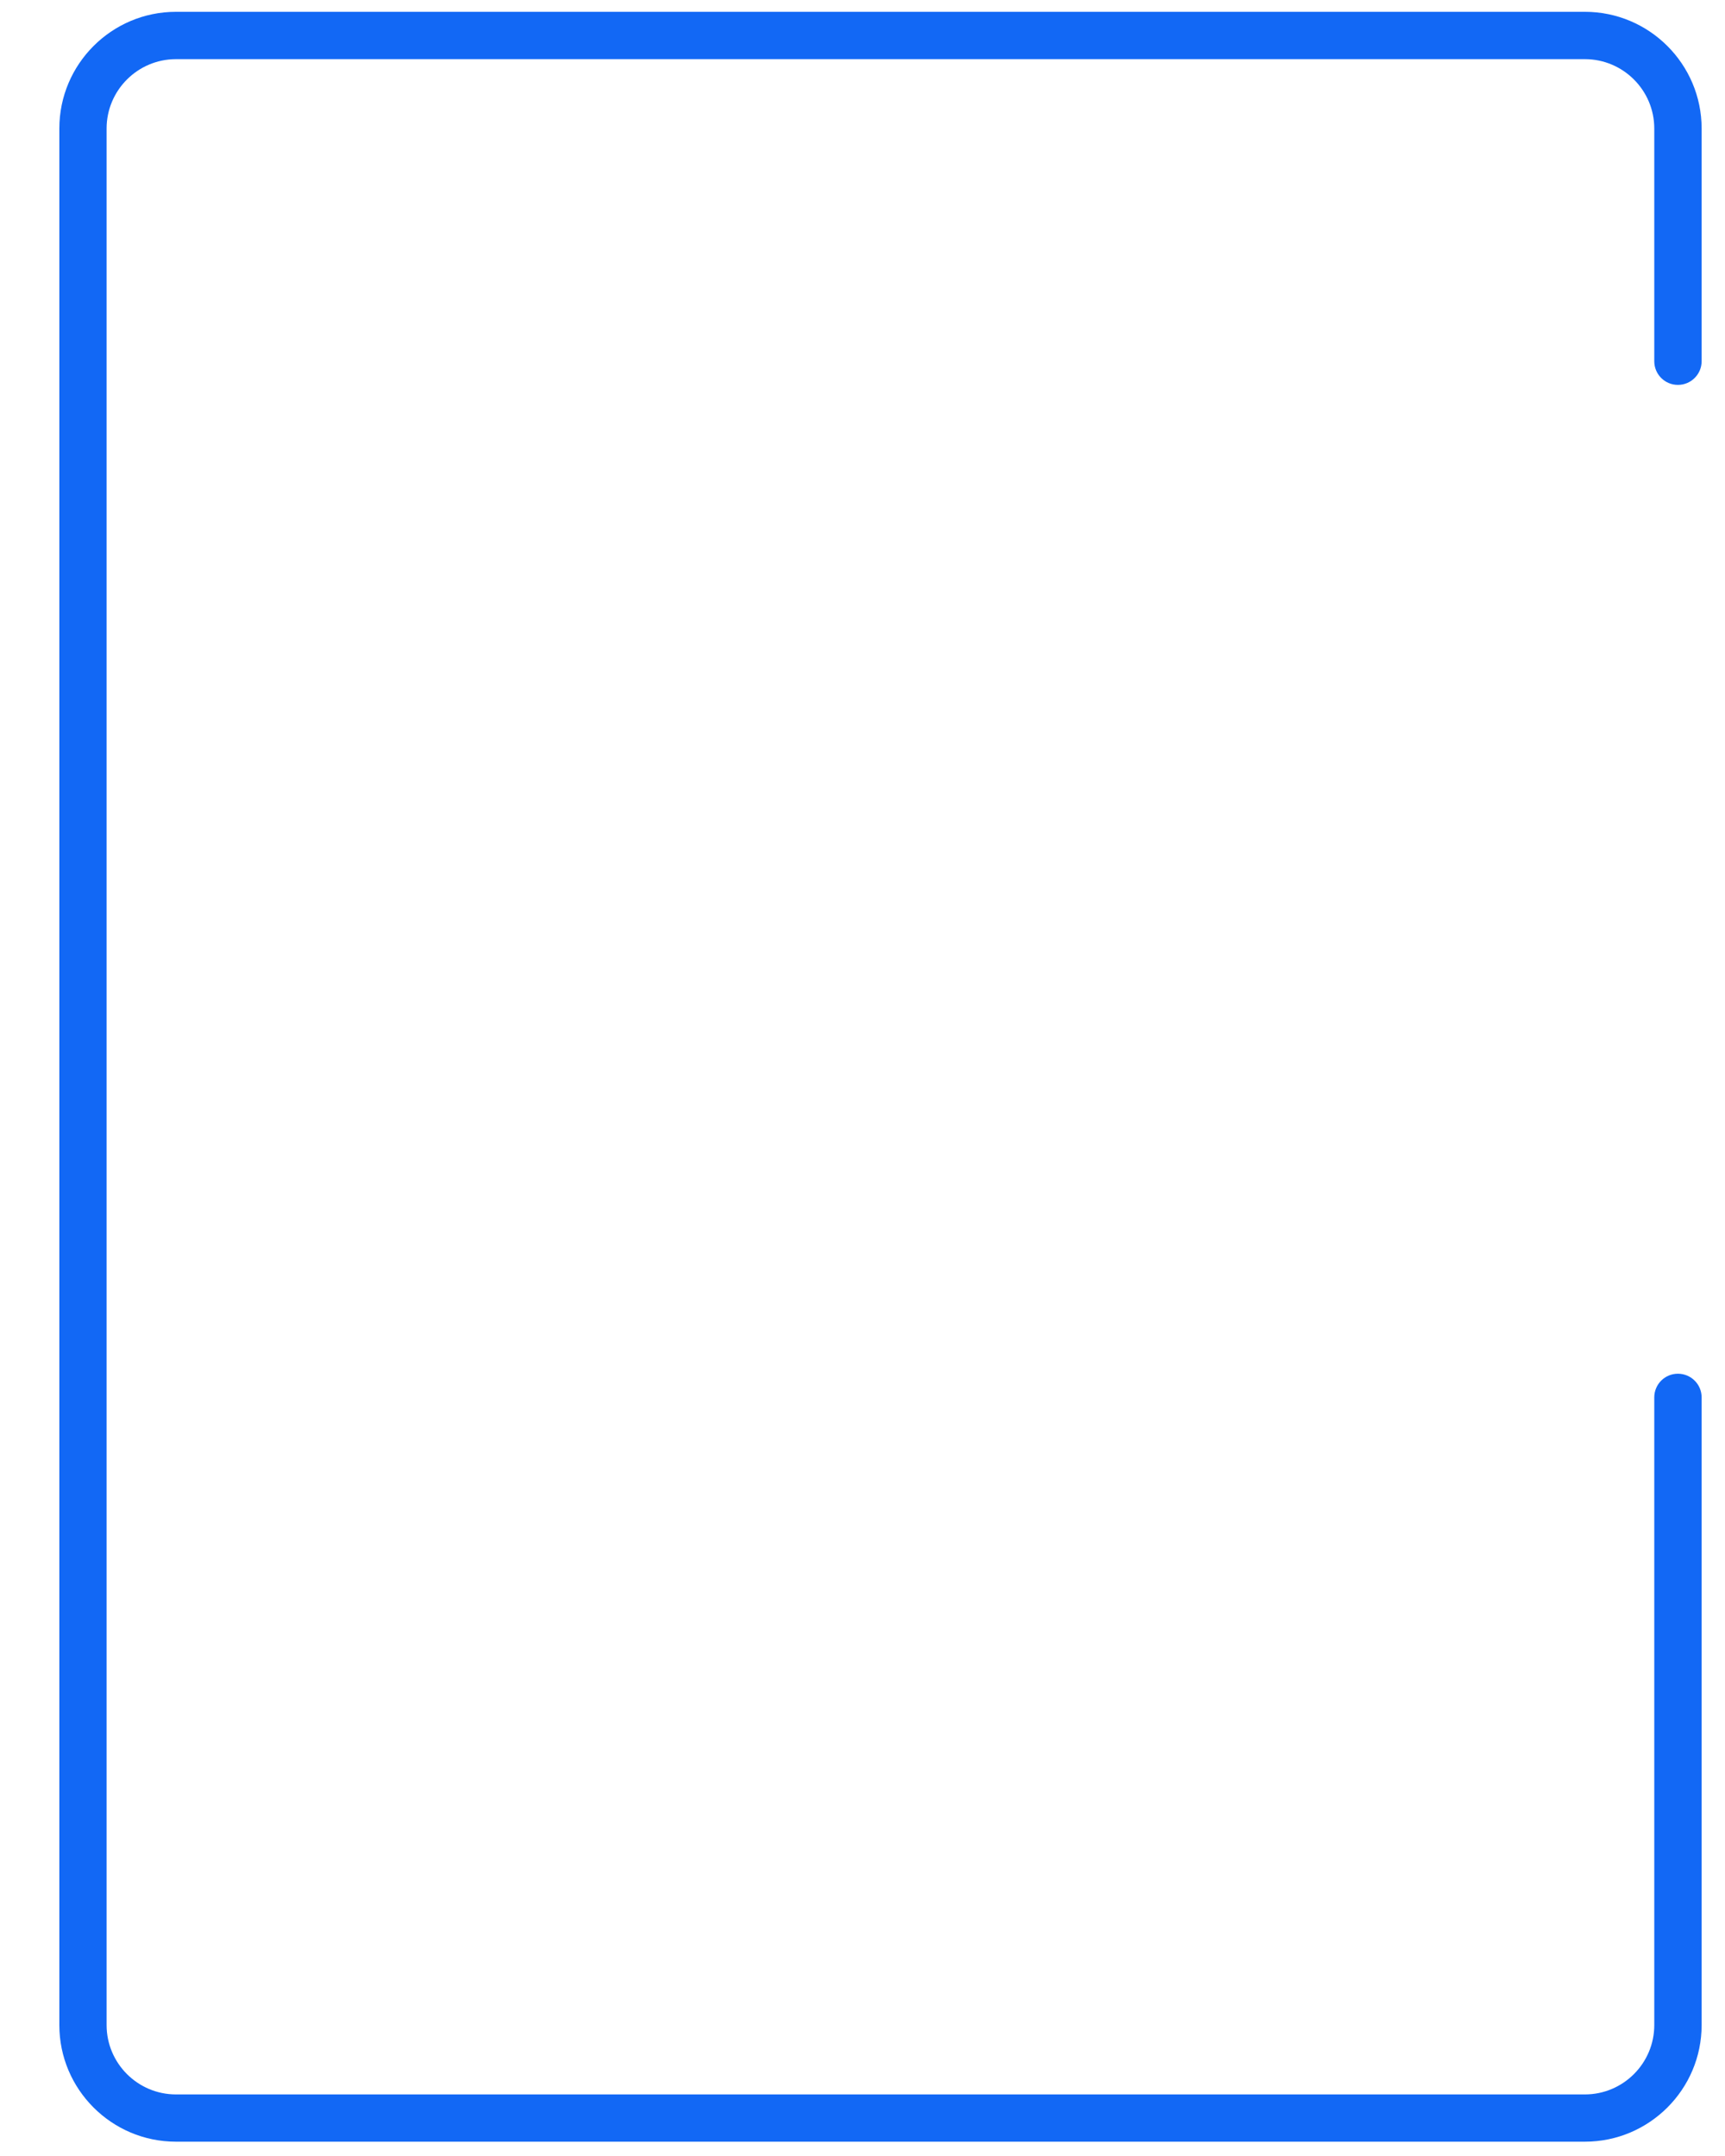 <svg xmlns="http://www.w3.org/2000/svg" width="20" height="25" viewBox="0 0 20 25" fill="none">
  <path d="M19.454 15.929C19.302 15.929 19.18 16.052 19.18 16.203V23.482C19.18 23.925 18.819 24.286 18.376 24.286H2.04C1.597 24.286 1.236 23.925 1.236 23.482V1.49C1.236 1.047 1.597 0.686 2.04 0.686H18.376C18.819 0.686 19.18 1.047 19.18 1.49V4.189C19.18 4.34 19.302 4.463 19.454 4.463C19.606 4.463 19.729 4.34 19.729 4.189V1.49C19.729 0.744 19.122 0.137 18.376 0.137H2.04C1.294 0.137 0.688 0.744 0.688 1.49V23.482C0.688 24.227 1.294 24.834 2.04 24.834H18.376C19.122 24.834 19.729 24.227 19.729 23.482V16.203C19.729 16.052 19.606 15.929 19.454 15.929Z" fill="#1268F5"/>
</svg>